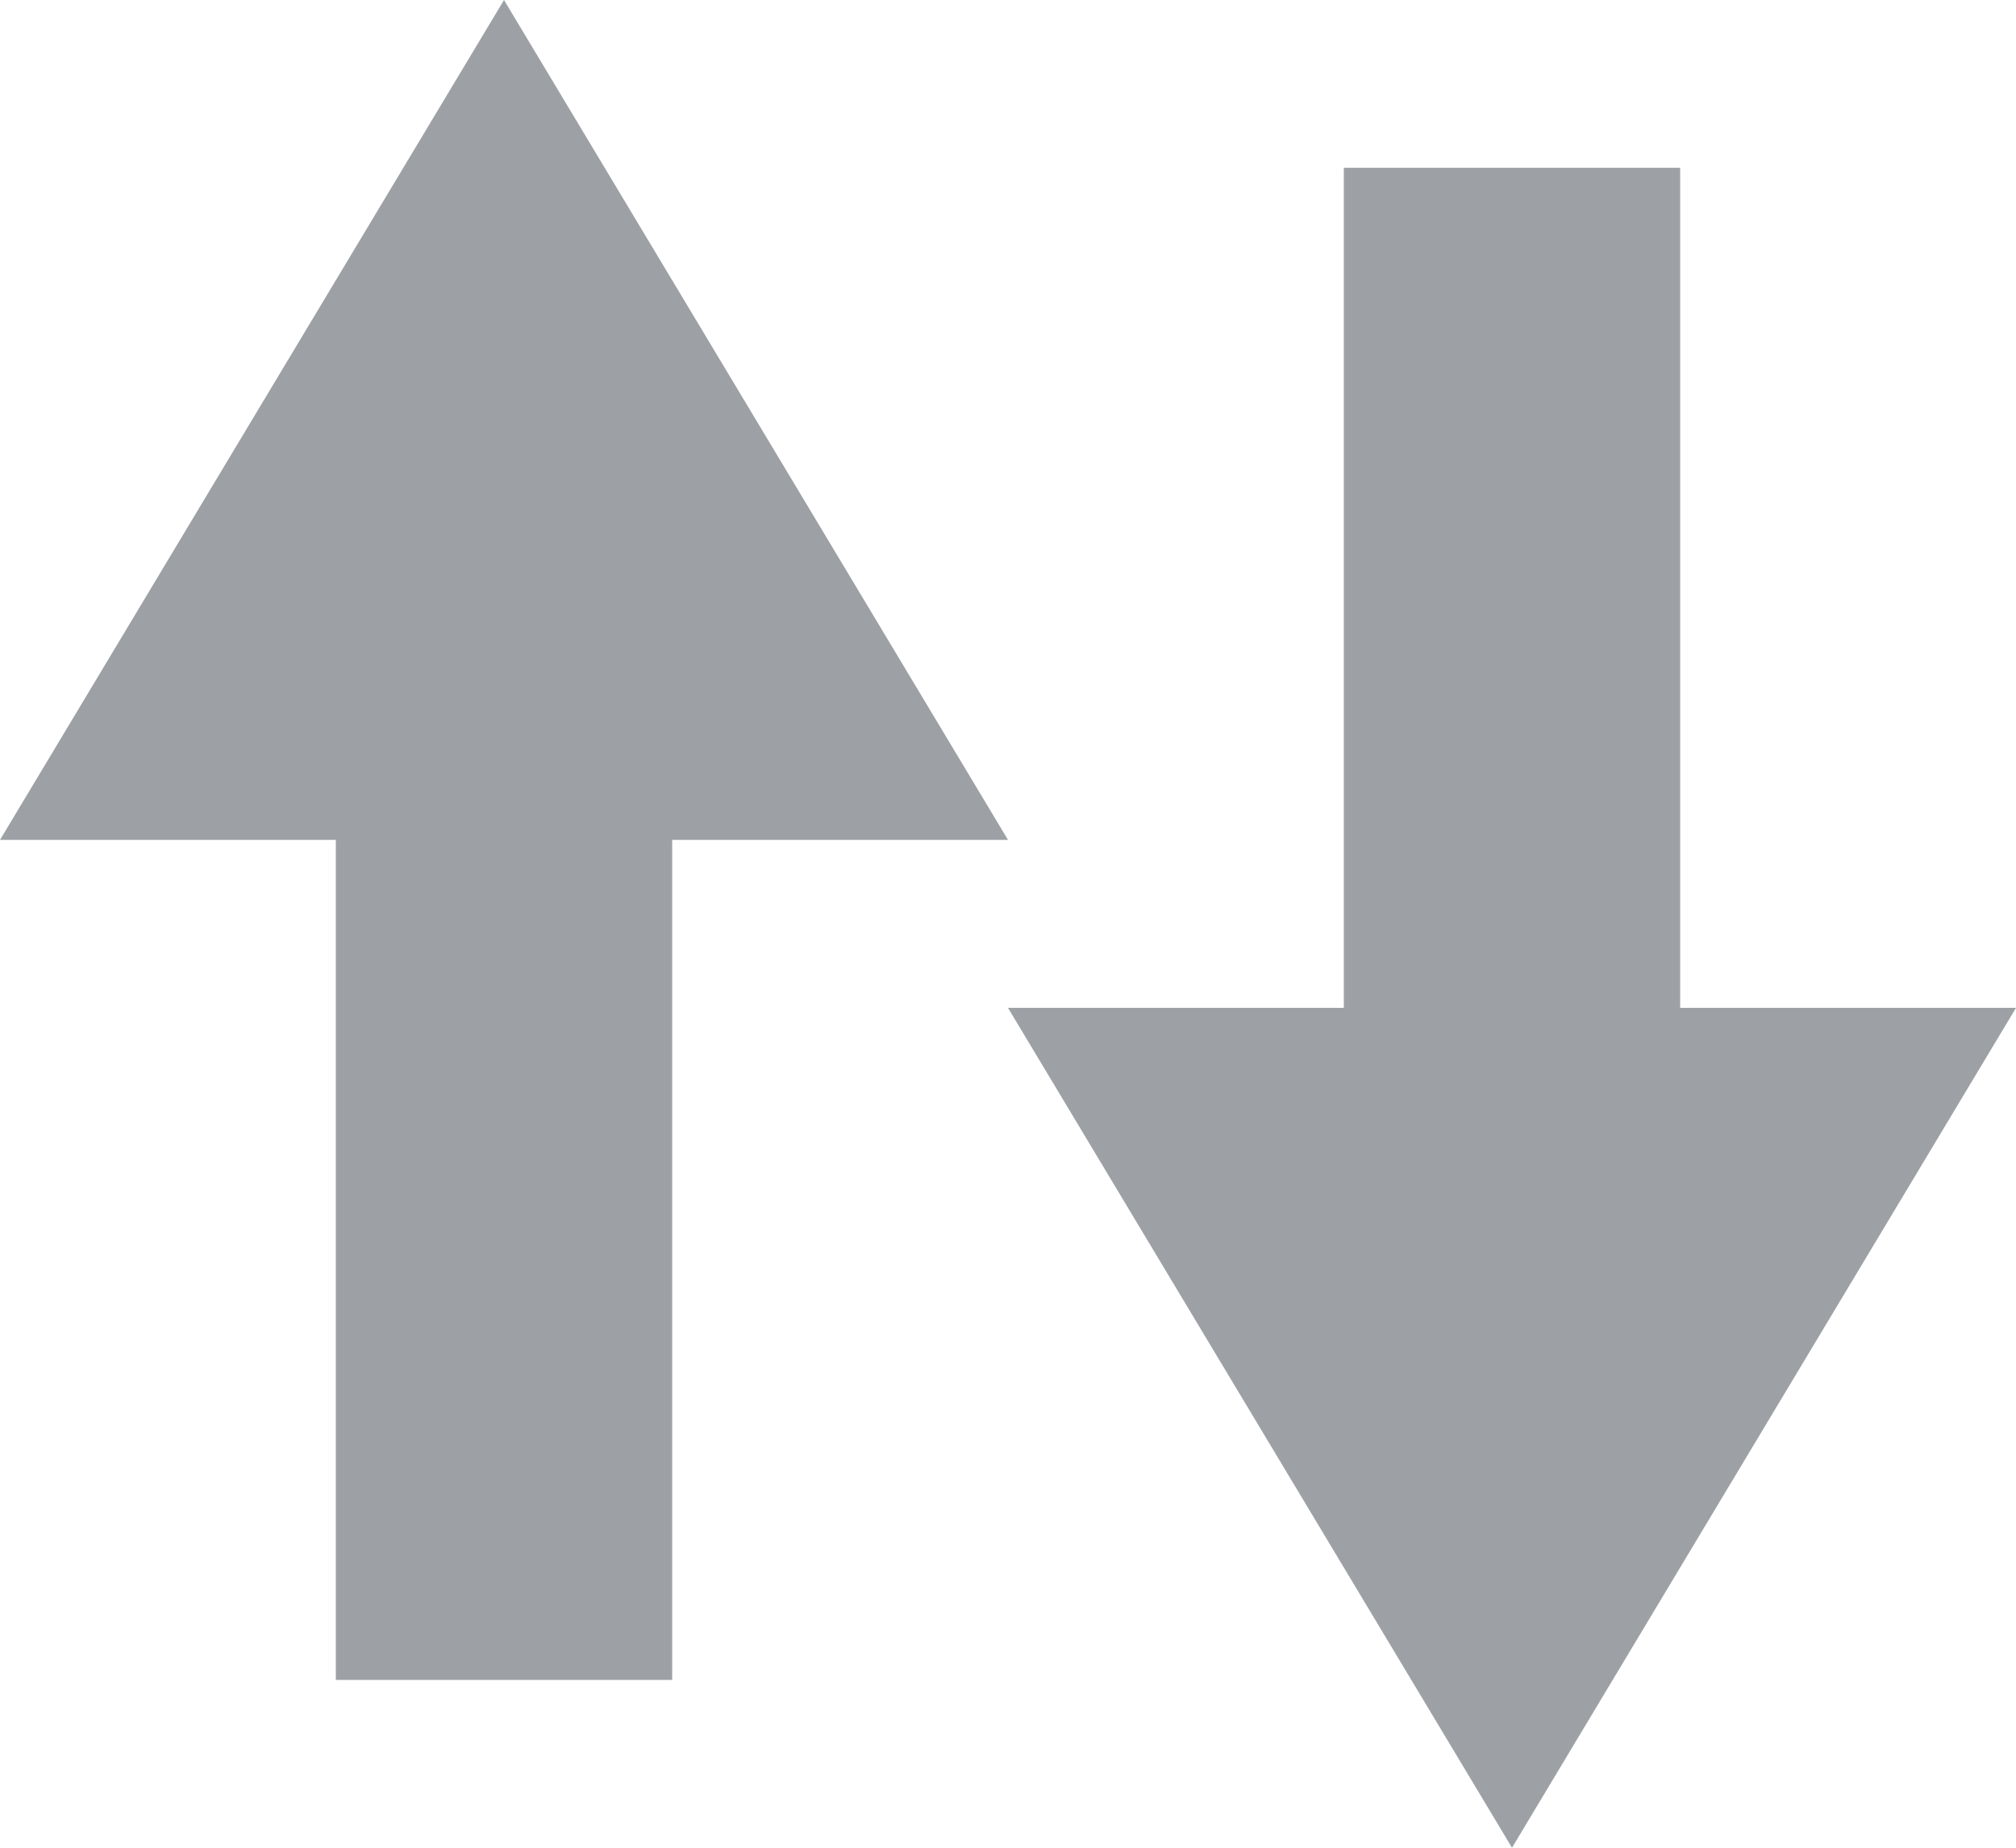 <svg xmlns="http://www.w3.org/2000/svg" xmlns:xlink="http://www.w3.org/1999/xlink" width="12" height="11" viewBox="0 0 12 11">
    <defs>
        <clipPath id="wkyzp4xloc">
            <use xlink:href="#3ou48xrwha"/>
        </clipPath>
        <clipPath id="0afolb736d">
            <use xlink:href="#bzkt51534b"/>
        </clipPath>
    </defs>
    <g data-name="그룹 3726">
        <path data-name="다각형 49" d="m3 0 3 5H0z" style="fill:#9da1a5"/>
        <g data-name="사각형 2699" transform="translate(2 3)" style="stroke-width:6px;stroke:#9da1a5;fill:#9da1a5">
            <path id="3ou48xrwha" style="stroke:none" d="M0 0h2v7H0z"/>
            <path d="M0 3h2m1-3v7M2 4H0m-1 3V0" style="clip-path:url(#wkyzp4xloc);fill:none"/>
        </g>
    </g>
    <g data-name="그룹 3727">
        <path data-name="다각형 49" d="m3 0 3 5H0z" style="fill:#9da1a5" transform="rotate(180 6 5.5)"/>
        <g data-name="사각형 2699" transform="rotate(180 5 4)" style="stroke:#9da1a5;fill:#9da1a5;stroke-width:6px">
            <path id="bzkt51534b" style="stroke:none" d="M0 0h2v7H0z"/>
            <path d="M0 3h2m1-3v7M2 4H0m-1 3V0" style="clip-path:url(#0afolb736d);fill:none"/>
        </g>
    </g>
</svg>
